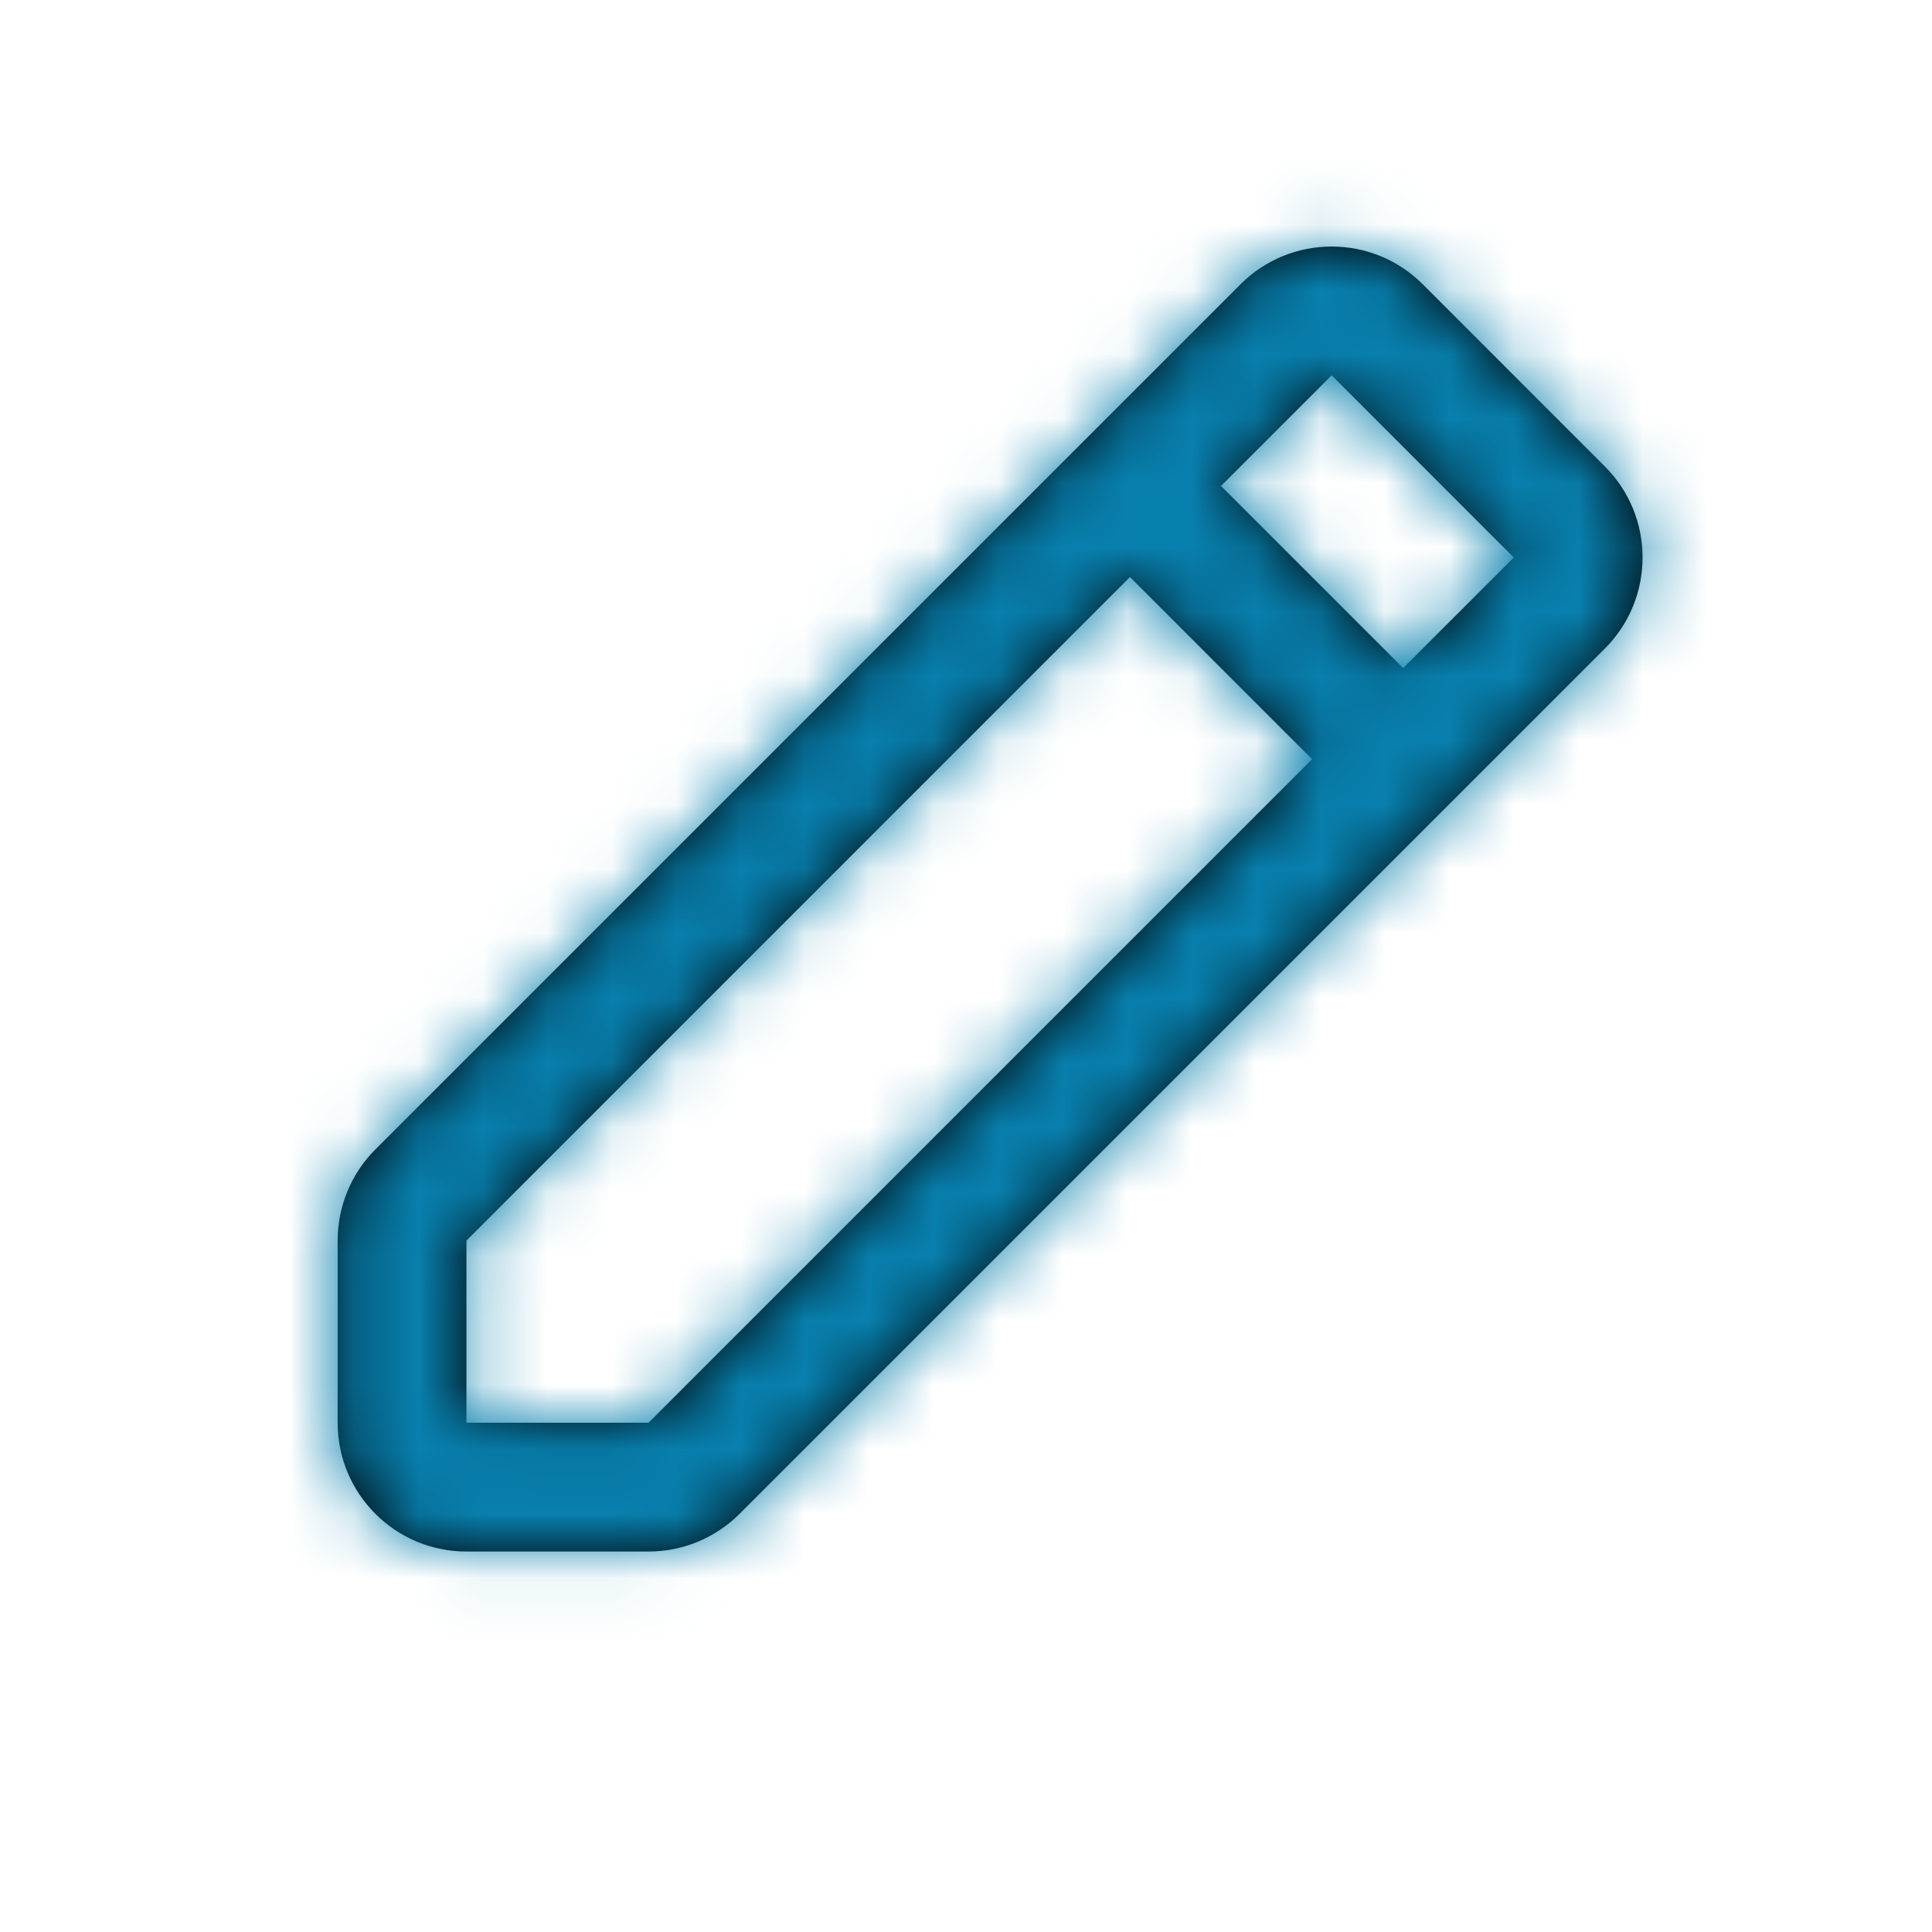 <svg width="30" height="30" viewBox="0 0 30 30" fill="none" xmlns="http://www.w3.org/2000/svg">
<path fill-rule="evenodd" clip-rule="evenodd" d="M22.092 4.414L24.92 7.243C25.701 8.024 25.701 9.29 24.92 10.071L11.485 23.506C11.11 23.881 10.601 24.092 10.071 24.092H7.243C6.138 24.092 5.243 23.197 5.243 22.092L5.243 19.264C5.243 18.733 5.453 18.224 5.828 17.849L19.263 4.414C20.044 3.633 21.311 3.633 22.092 4.414ZM17.546 8.96L7.243 19.264V22.092H10.071L20.374 11.789L17.546 8.96ZM18.96 7.546L21.788 10.374L23.506 8.657L20.678 5.828L18.96 7.546Z" fill="black"/>
<mask id="mask0_0_706" style="mask-type:alpha" maskUnits="userSpaceOnUse" x="5" y="3" width="21" height="22">
<path fill-rule="evenodd" clip-rule="evenodd" d="M22.092 4.414L24.92 7.243C25.701 8.024 25.701 9.29 24.92 10.071L11.485 23.506C11.11 23.881 10.601 24.092 10.071 24.092H7.243C6.138 24.092 5.243 23.197 5.243 22.092L5.243 19.264C5.243 18.733 5.453 18.224 5.828 17.849L19.263 4.414C20.044 3.633 21.311 3.633 22.092 4.414ZM17.546 8.96L7.243 19.264V22.092H10.071L20.374 11.789L17.546 8.96ZM18.96 7.546L21.788 10.374L23.506 8.657L20.678 5.828L18.96 7.546Z" fill="white"/>
</mask>
<g mask="url(#mask0_0_706)">
<rect width="30" height="30" fill="#0880AE"/>
</g>
</svg>
